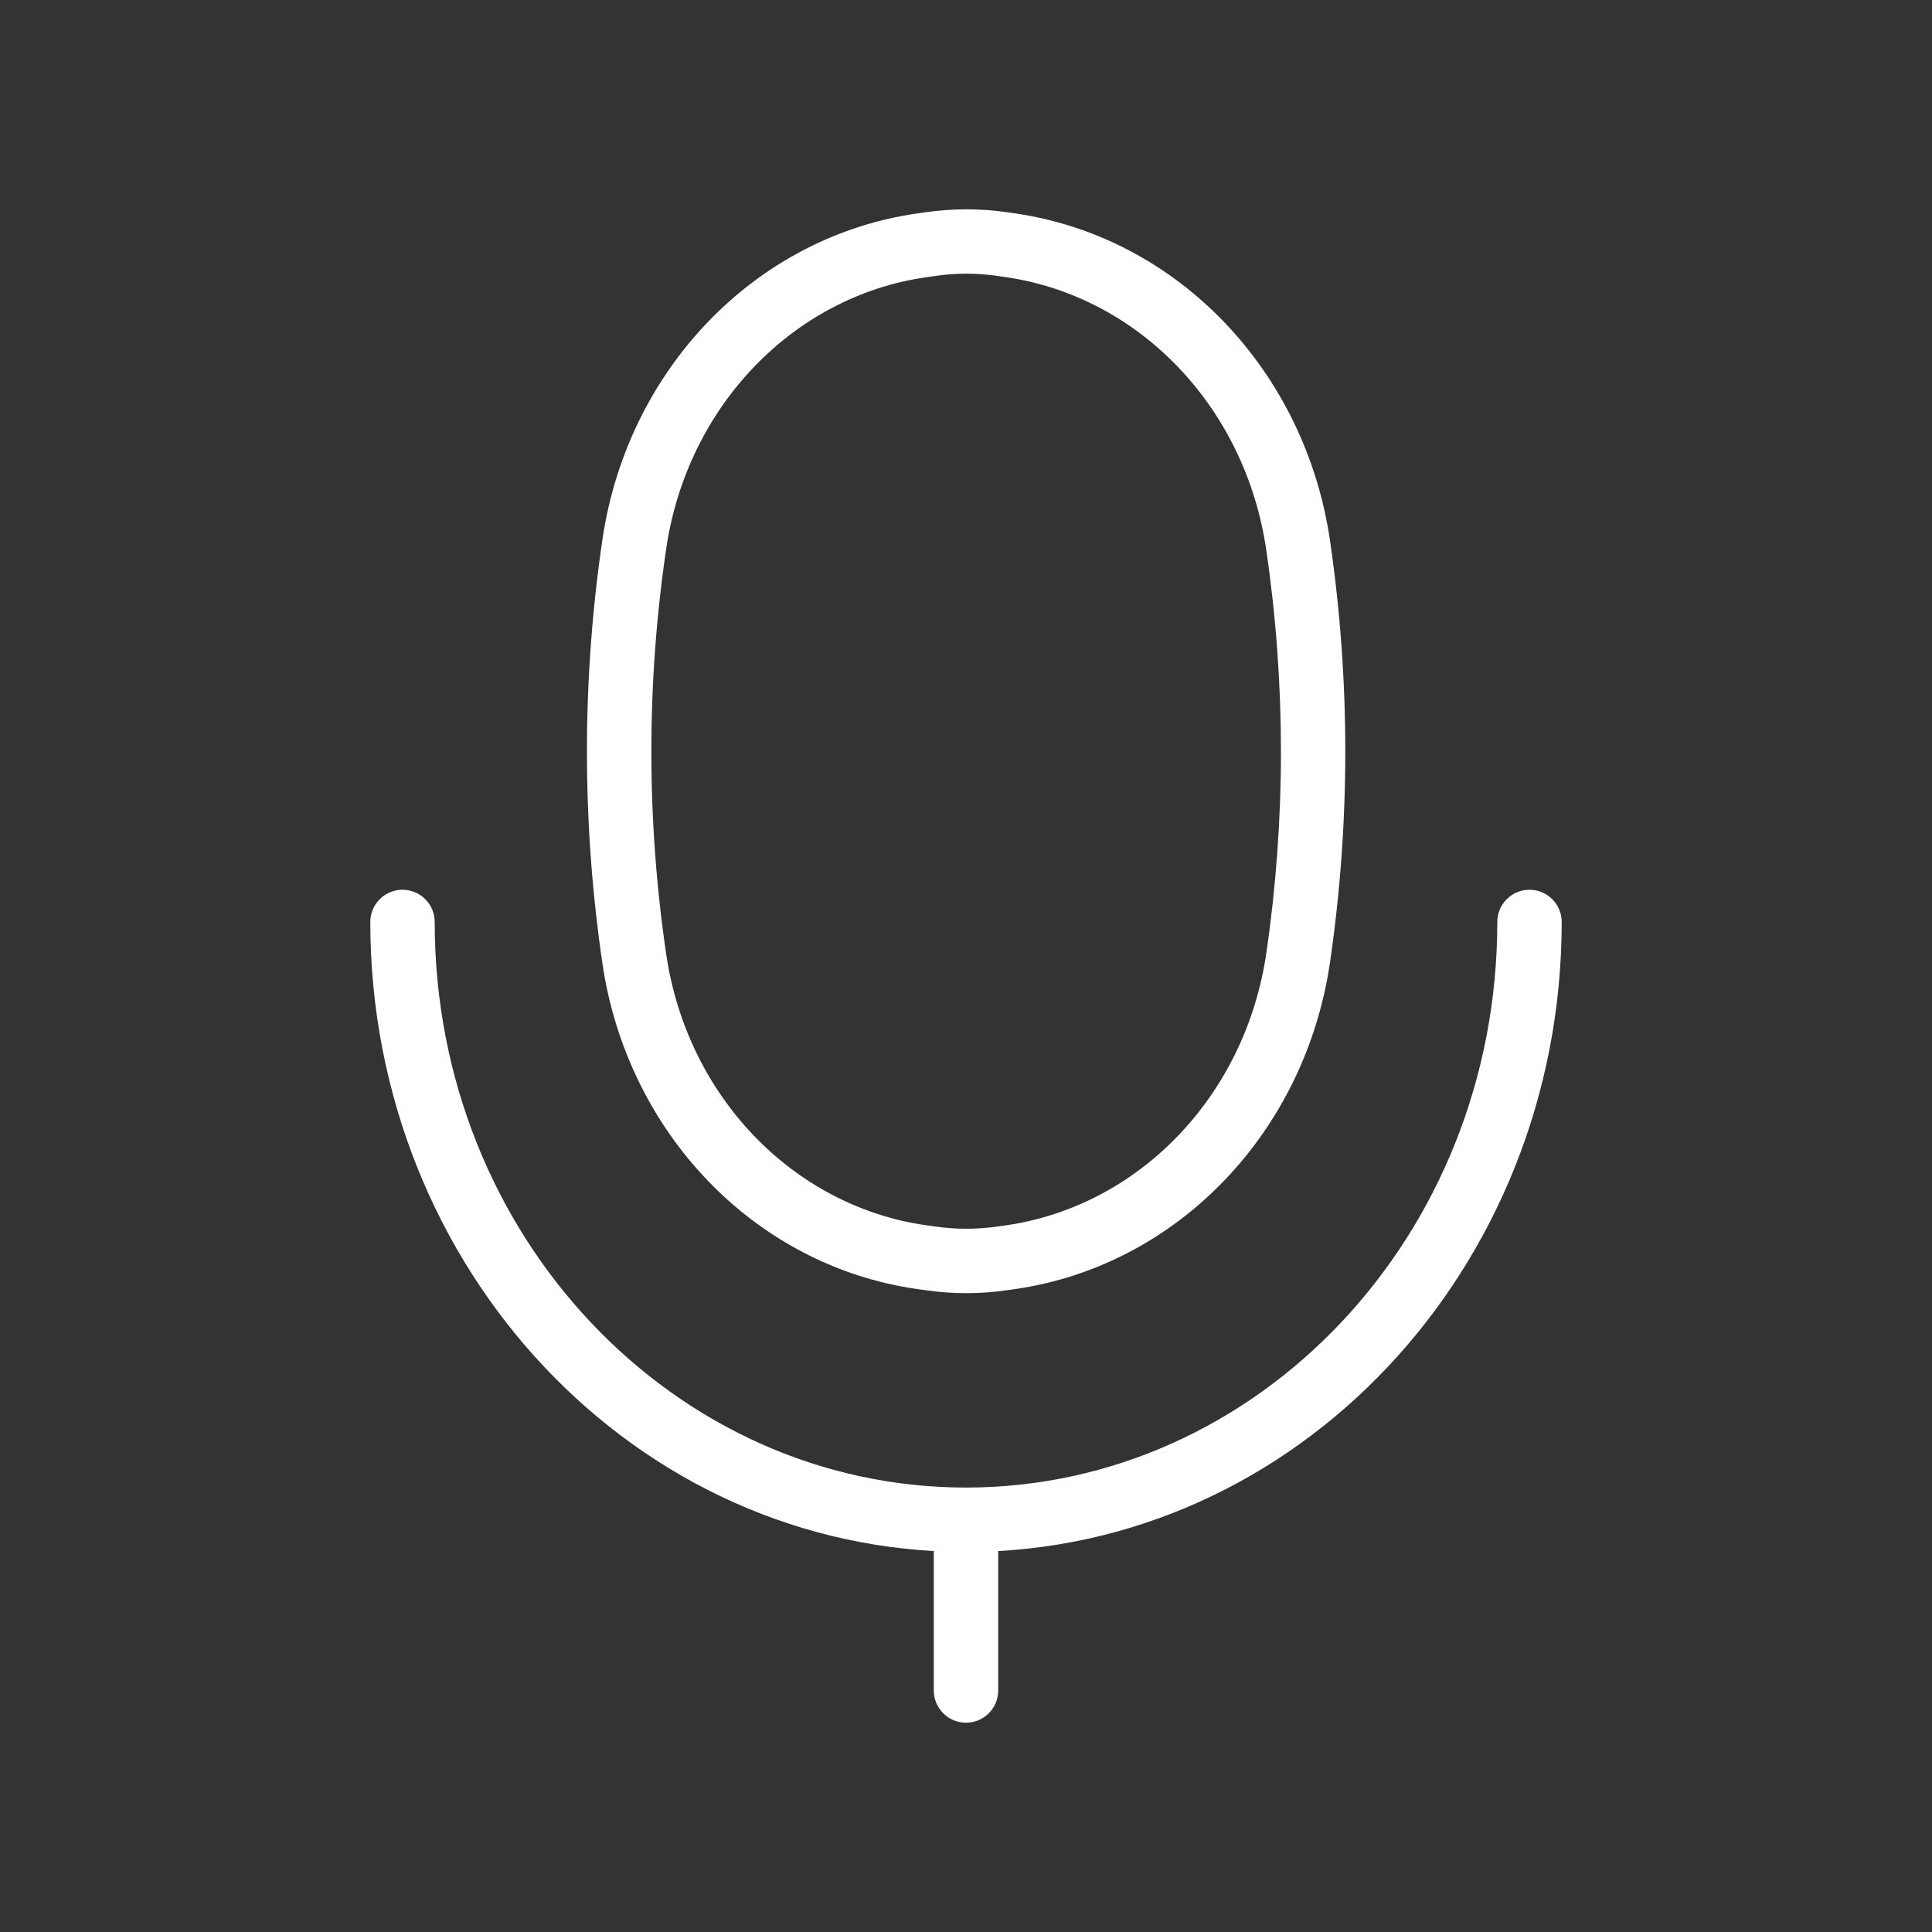 <svg width="24" height="24" viewBox="0 0 24 24" fill="none" xmlns="http://www.w3.org/2000/svg">
<rect x="0" y="0" width="24" height="24" fill="#333333" stroke="none"/>
<path d="M12.45 15.632L12.507 16.028H12.507L12.45 15.632ZM11.559 15.632L11.616 15.236L11.559 15.632ZM11.552 3.033L11.495 2.637V2.637L11.552 3.033ZM12.456 3.033L12.514 2.637L12.514 2.637L12.456 3.033ZM7.88 11.913L7.484 11.971L7.88 11.913ZM7.88 6.757L8.276 6.815L7.88 6.757ZM16.126 6.774L16.522 6.716L16.126 6.774ZM16.127 11.896L15.731 11.838L16.127 11.896ZM12.55 15.618L12.493 15.222H12.493L12.55 15.618ZM12.553 3.047L12.496 3.443L12.496 3.443L12.553 3.047ZM11.44 3.049L11.498 3.445L11.44 3.049ZM11.444 15.616L11.387 16.012L11.444 15.616ZM19.4 11.453C19.4 11.232 19.221 11.053 19 11.053C18.779 11.053 18.6 11.232 18.6 11.453H19.4ZM5.4 11.453C5.4 11.232 5.221 11.053 5 11.053C4.779 11.053 4.6 11.232 4.6 11.453H5.4ZM11.6 21C11.6 21.221 11.779 21.4 12 21.4C12.221 21.4 12.4 21.221 12.4 21H11.6ZM11.498 3.445L11.61 3.429L11.495 2.637L11.383 2.653L11.498 3.445ZM12.399 3.429L12.496 3.443L12.611 2.651L12.514 2.637L12.399 3.429ZM12.493 15.222L12.393 15.236L12.507 16.028L12.606 16.014L12.493 15.222ZM11.616 15.236L11.501 15.22L11.387 16.012L11.502 16.028L11.616 15.236ZM12.393 15.236C12.135 15.273 11.874 15.273 11.616 15.236L11.502 16.028C11.835 16.076 12.173 16.076 12.507 16.028L12.393 15.236ZM11.61 3.429C11.872 3.39 12.137 3.39 12.399 3.429L12.514 2.637C12.176 2.588 11.833 2.588 11.495 2.637L11.61 3.429ZM8.276 11.854C8.03 10.185 8.03 8.484 8.276 6.815L7.484 6.699C7.227 8.445 7.227 10.225 7.484 11.971L8.276 11.854ZM15.73 6.832C15.973 8.49 15.973 10.18 15.731 11.838L16.522 11.953C16.775 10.218 16.775 8.451 16.522 6.716L15.73 6.832ZM15.731 11.838C15.471 13.621 14.142 14.986 12.493 15.222L12.606 16.014C14.633 15.723 16.215 14.059 16.522 11.953L15.731 11.838ZM16.522 6.716C16.215 4.612 14.636 2.946 12.611 2.651L12.496 3.443C14.143 3.682 15.47 5.049 15.73 6.832L16.522 6.716ZM8.276 6.815C8.537 5.042 9.859 3.683 11.498 3.445L11.383 2.653C9.366 2.947 7.793 4.604 7.484 6.699L8.276 6.815ZM7.484 11.971C7.793 14.067 9.369 15.722 11.387 16.012L11.501 15.22C9.86 14.985 8.537 13.628 8.276 11.854L7.484 11.971ZM18.6 11.453C18.6 15.356 15.623 18.479 12 18.479V19.279C16.109 19.279 19.4 15.752 19.4 11.453H18.6ZM12 18.479C8.377 18.479 5.4 15.356 5.4 11.453H4.6C4.6 15.752 7.891 19.279 12 19.279V18.479ZM11.6 18.878V21H12.4V18.878H11.6Z" fill="white"/>
</svg>
